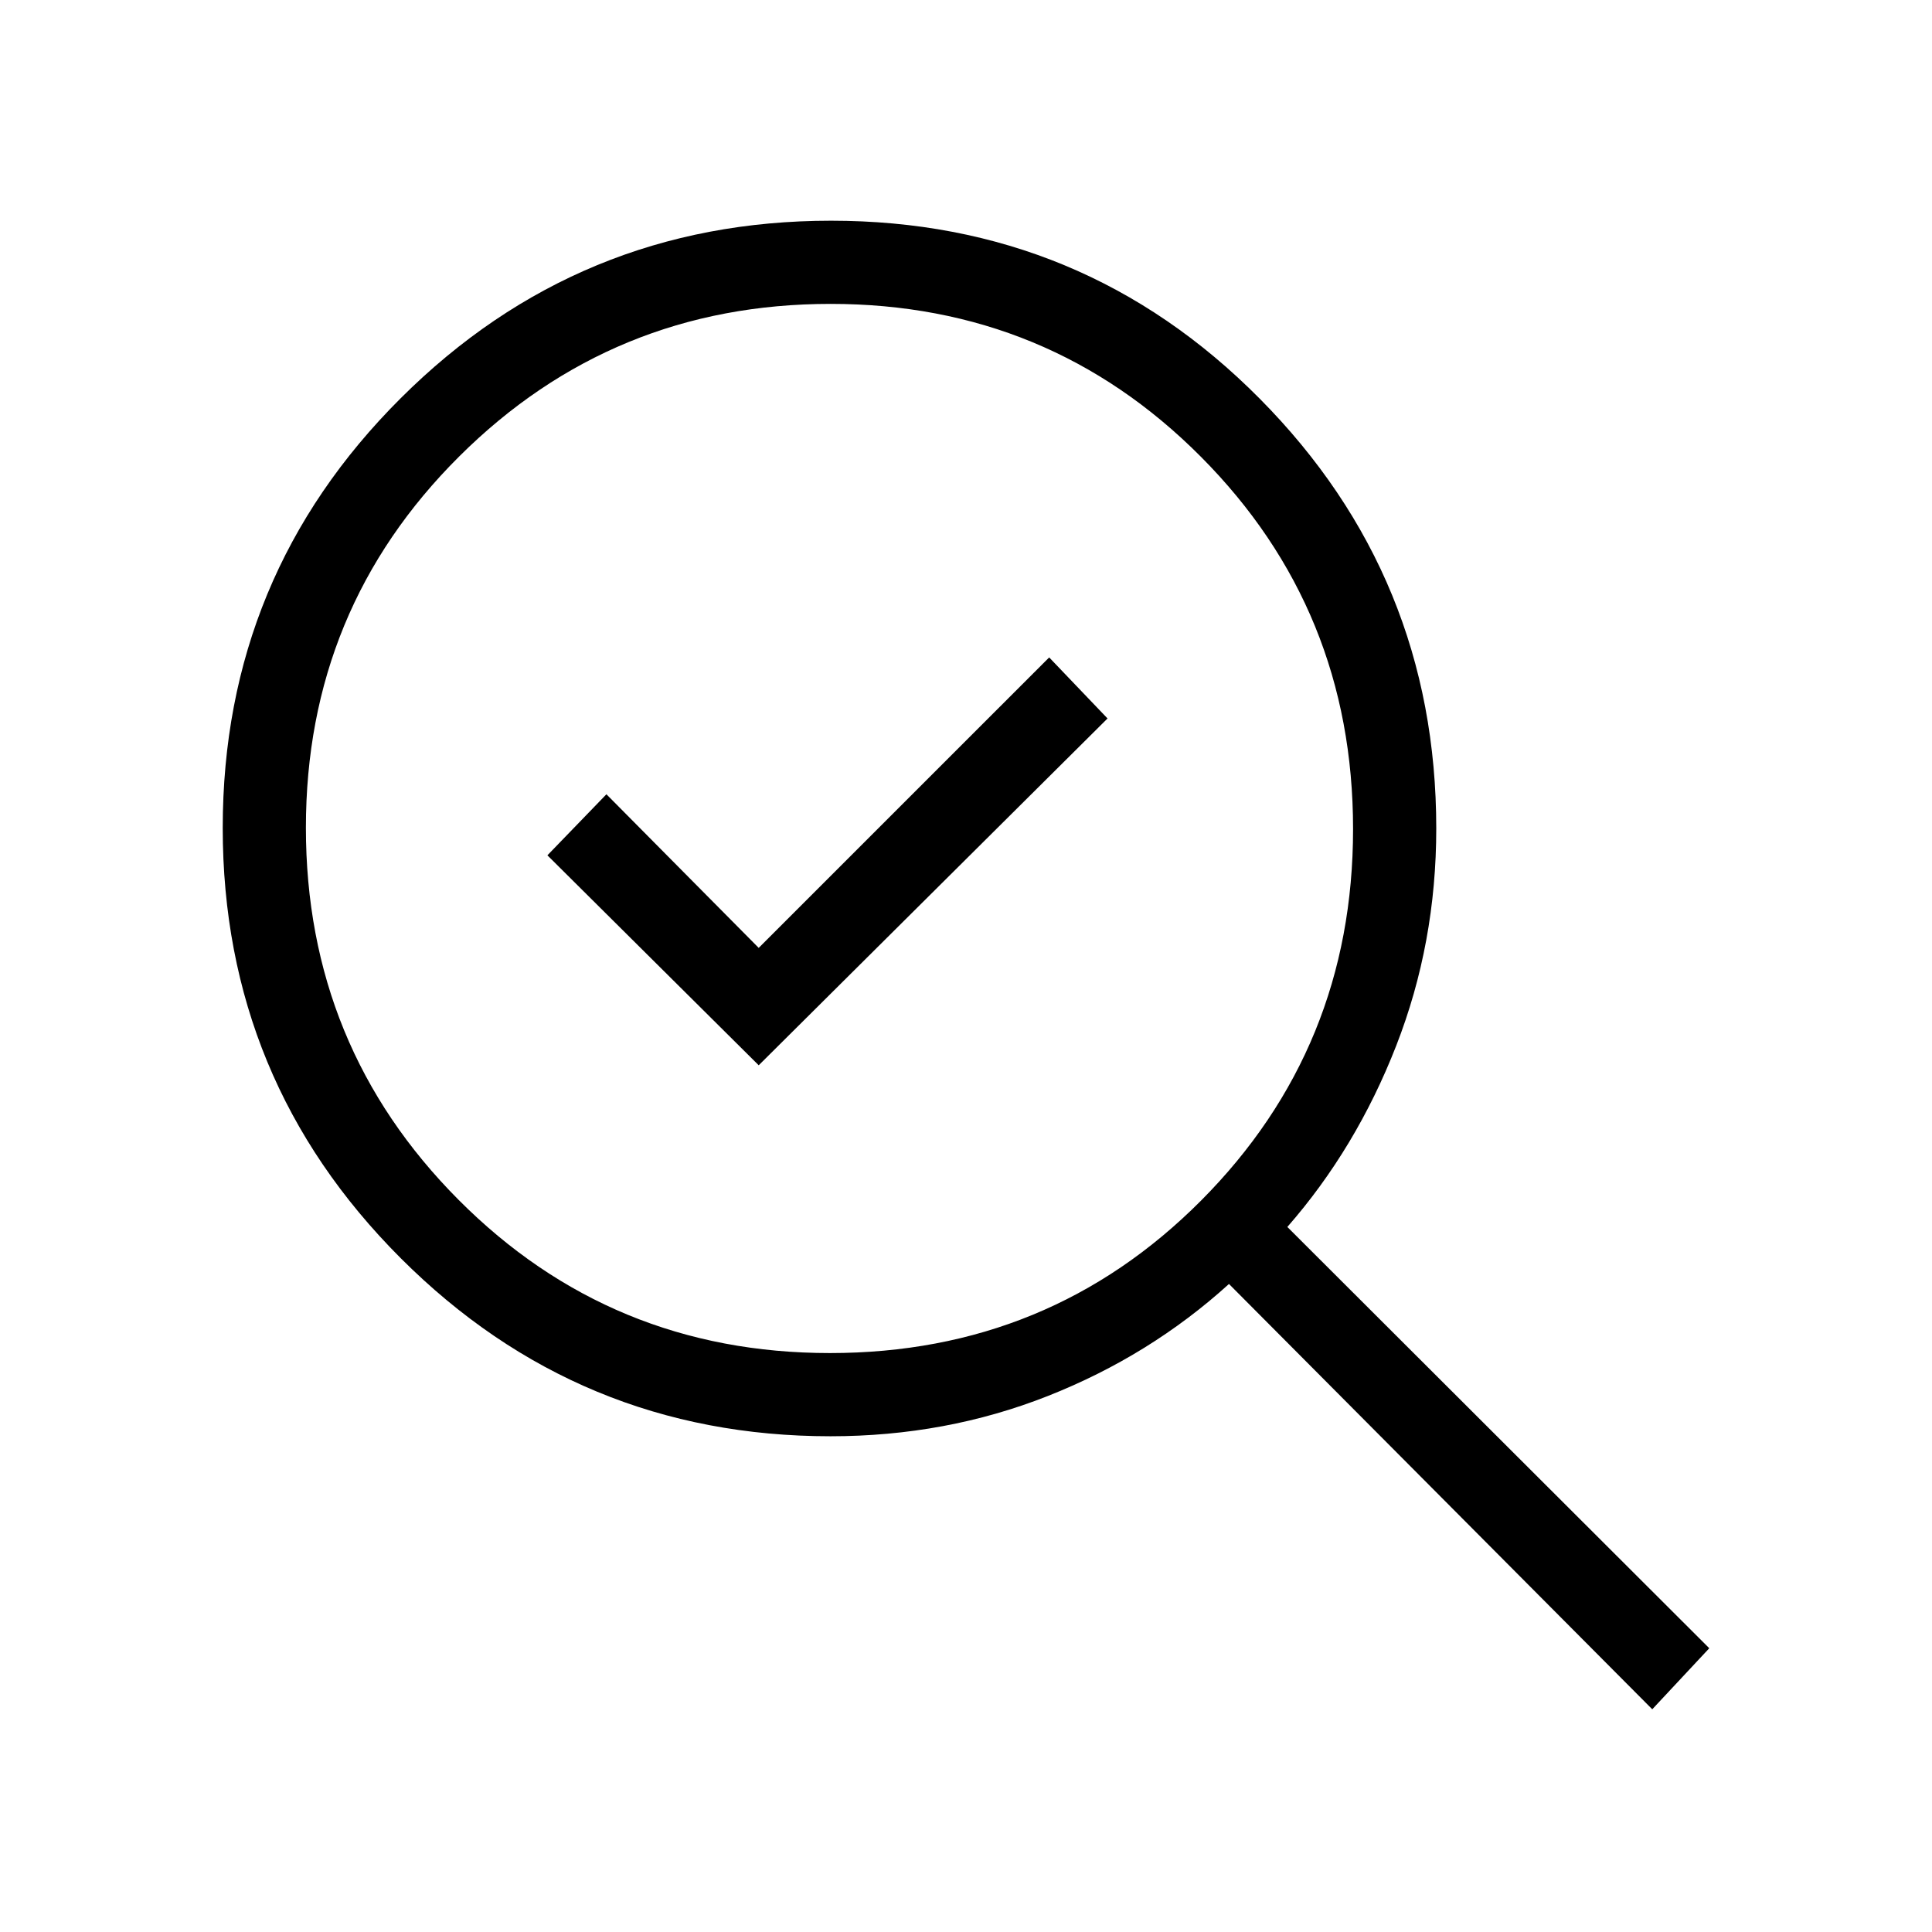 <svg xmlns="http://www.w3.org/2000/svg" height="40" viewBox="0 -960 960 960" width="40"><path d="M412.39-287.67q109 0 184.47-75.83 75.47-75.84 75.47-184.56 0-109-75.6-184.97-75.61-75.97-184-75.97-108.4 0-184.56 75.81Q152-657.37 152-548.69q0 108.69 75.84 184.86 75.83 76.16 184.55 76.16Zm-35.39-143L550.33-603l-29-30.33L377-489l-75.67-76.33L272-535l105 104.33Zm35.67 184.34q-125.05 0-213.53-88.46-88.47-88.46-88.47-213.82t88.46-213.54q88.46-88.18 213.82-88.18t213.04 88.47q87.68 88.48 87.68 213.53 0 56.96-19.89 107.92-19.88 50.96-54.11 90.08L849.33-141 821-110.67 610.67-322q-39.28 35.64-89.97 55.65-50.69 20.02-108.03 20.02Zm0-302Z"/></svg>